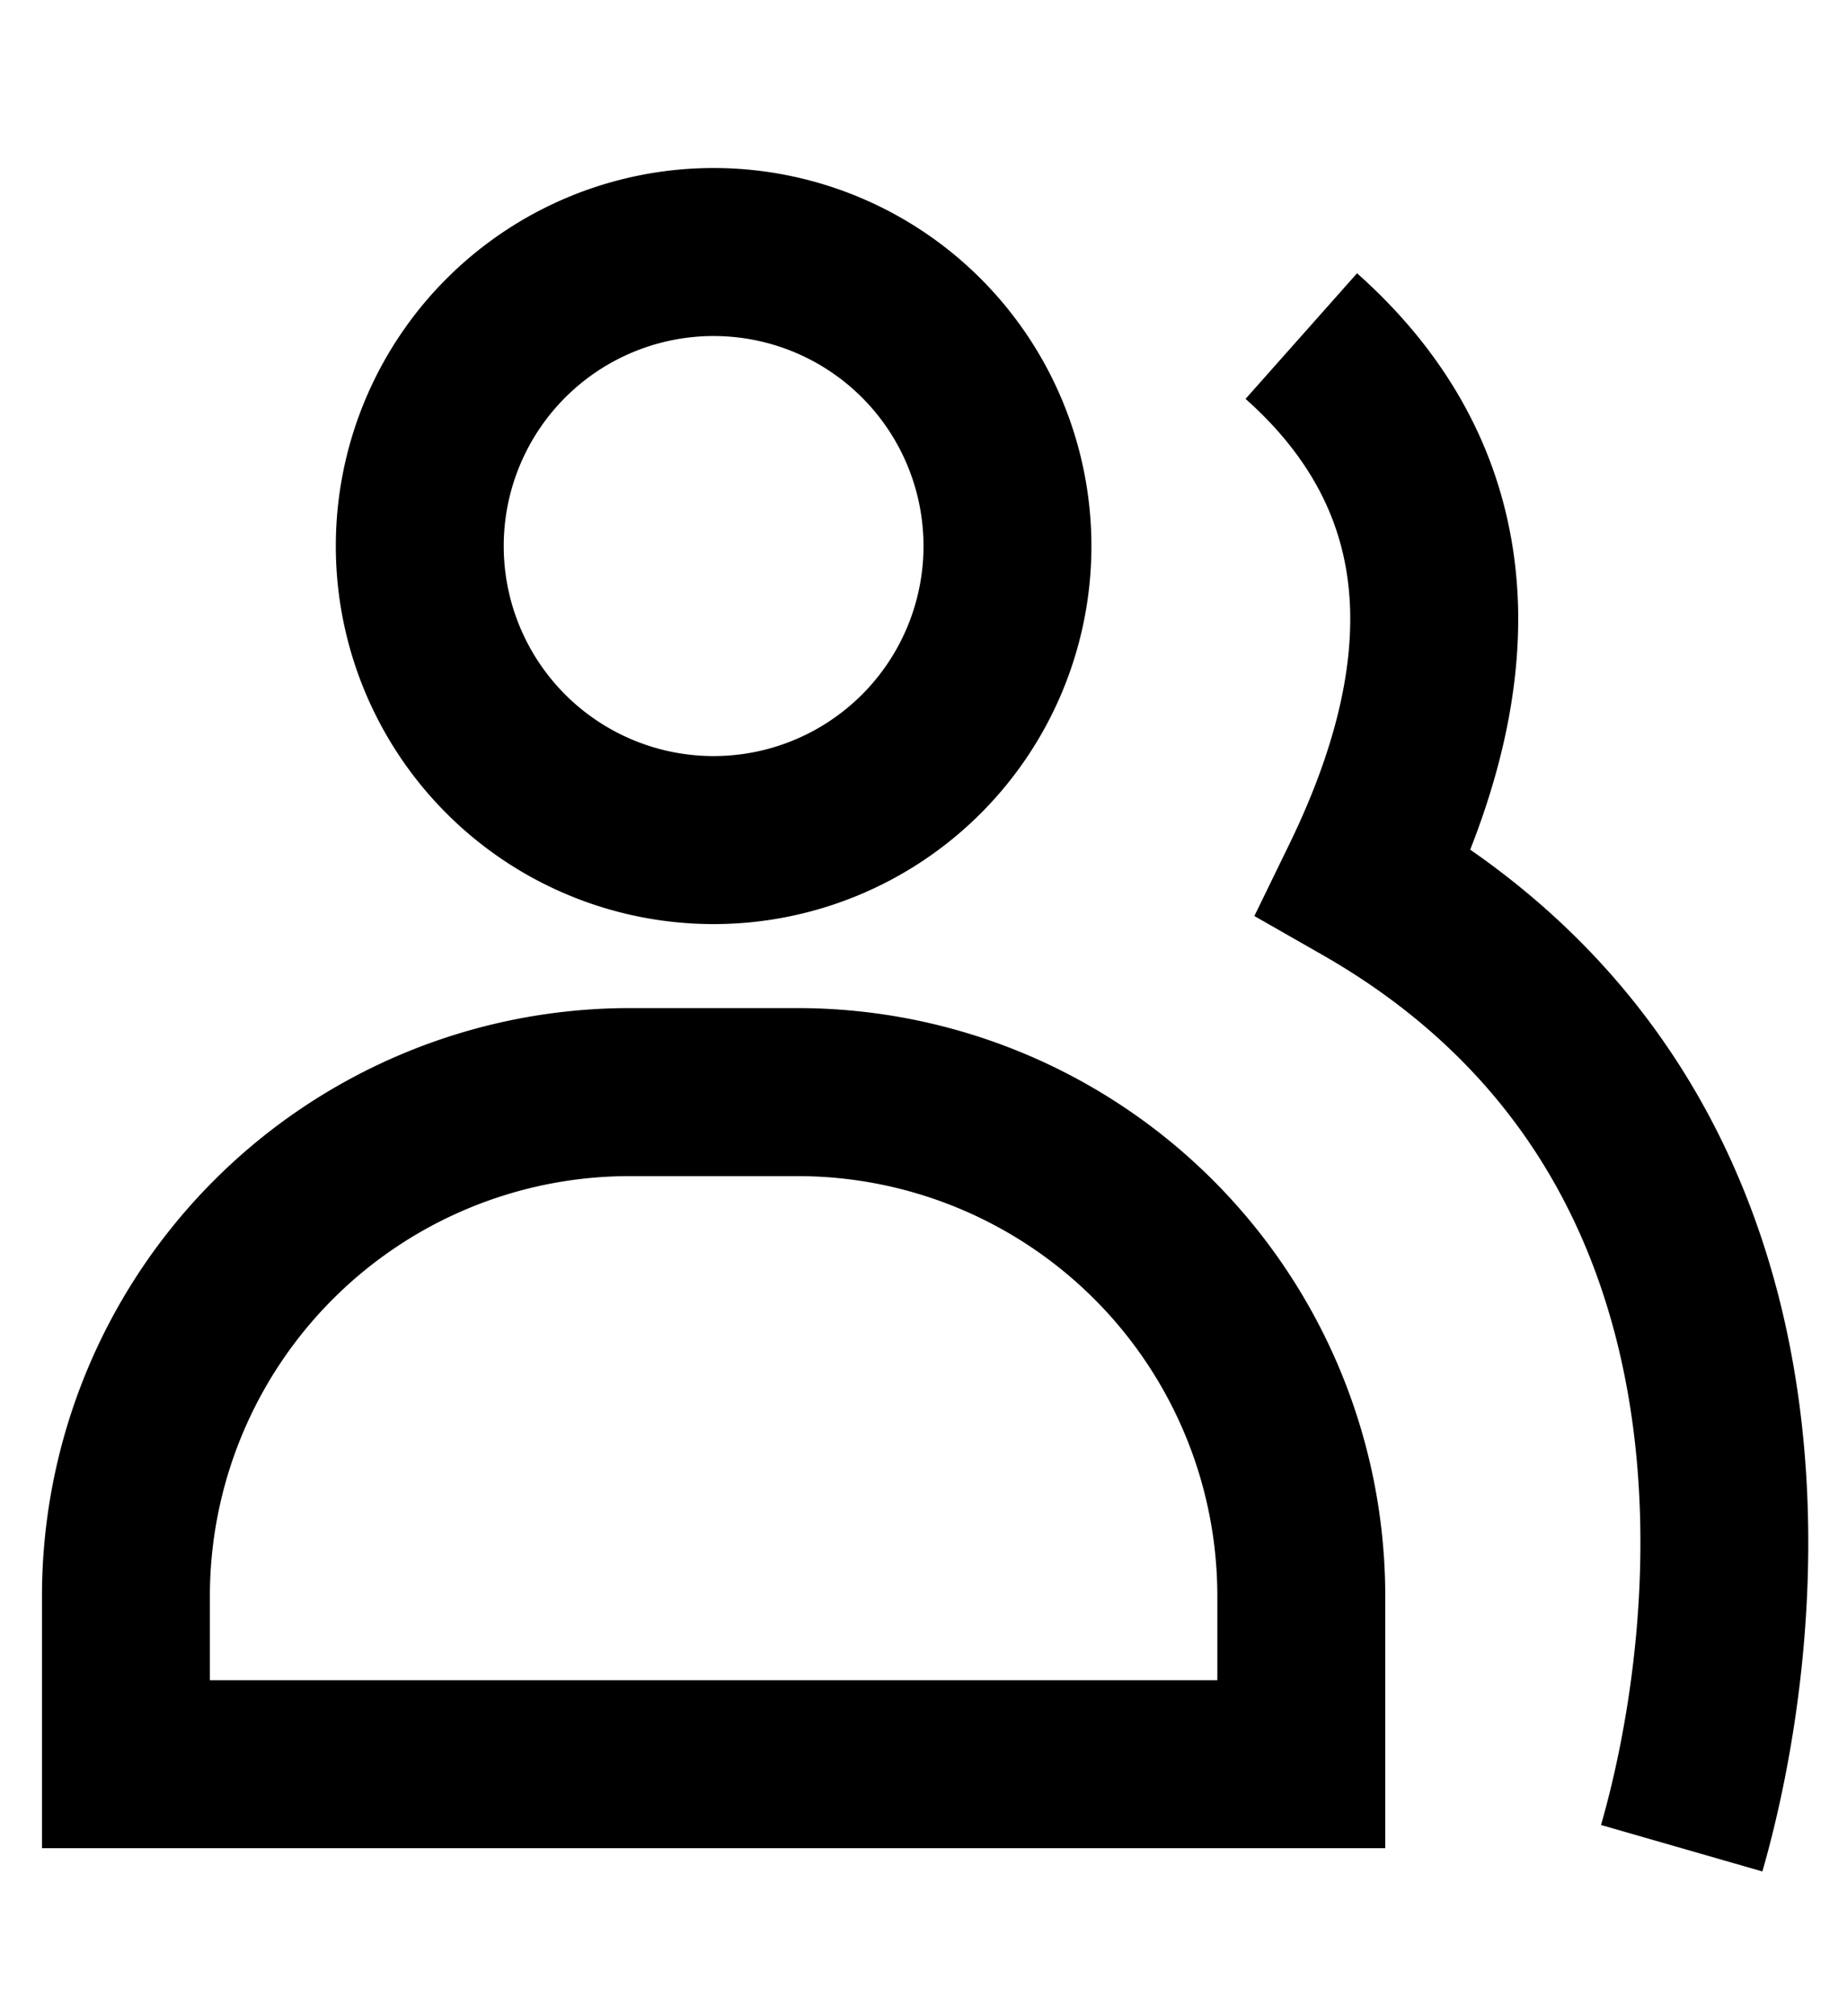 <svg xmlns="http://www.w3.org/2000/svg" width="22" height="24" fill="none" viewBox="0 0 22 24"><path fill="currentColor" fill-rule="evenodd" d="M8.5 9a2.5 2.5 0 1 0 0-5 2.5 2.5 0 0 0 0 5zm0 2a4.5 4.5 0 1 0 0-9 4.5 4.5 0 0 0 0 9zm1 3h-2a5 5 0 0 0-5 5v1h12v-1a5 5 0 0 0-5-5zm-2-2a7 7 0 0 0-7 7v3h16v-3a7 7 0 0 0-7-7h-2zm7.336-7.252c.913.812 1.225 1.676 1.246 2.531.021.9-.28 1.859-.731 2.783l-.41.842.813.464c2.316 1.324 3.3 3.284 3.64 5.24.345 1.991.01 3.956-.324 5.116l1.922.553c.386-1.34.785-3.626.372-6.01-.38-2.197-1.459-4.494-3.852-6.153.345-.878.594-1.863.57-2.883-.035-1.398-.581-2.79-1.918-3.978l-1.328 1.495z" clip-rule="evenodd"/></svg>